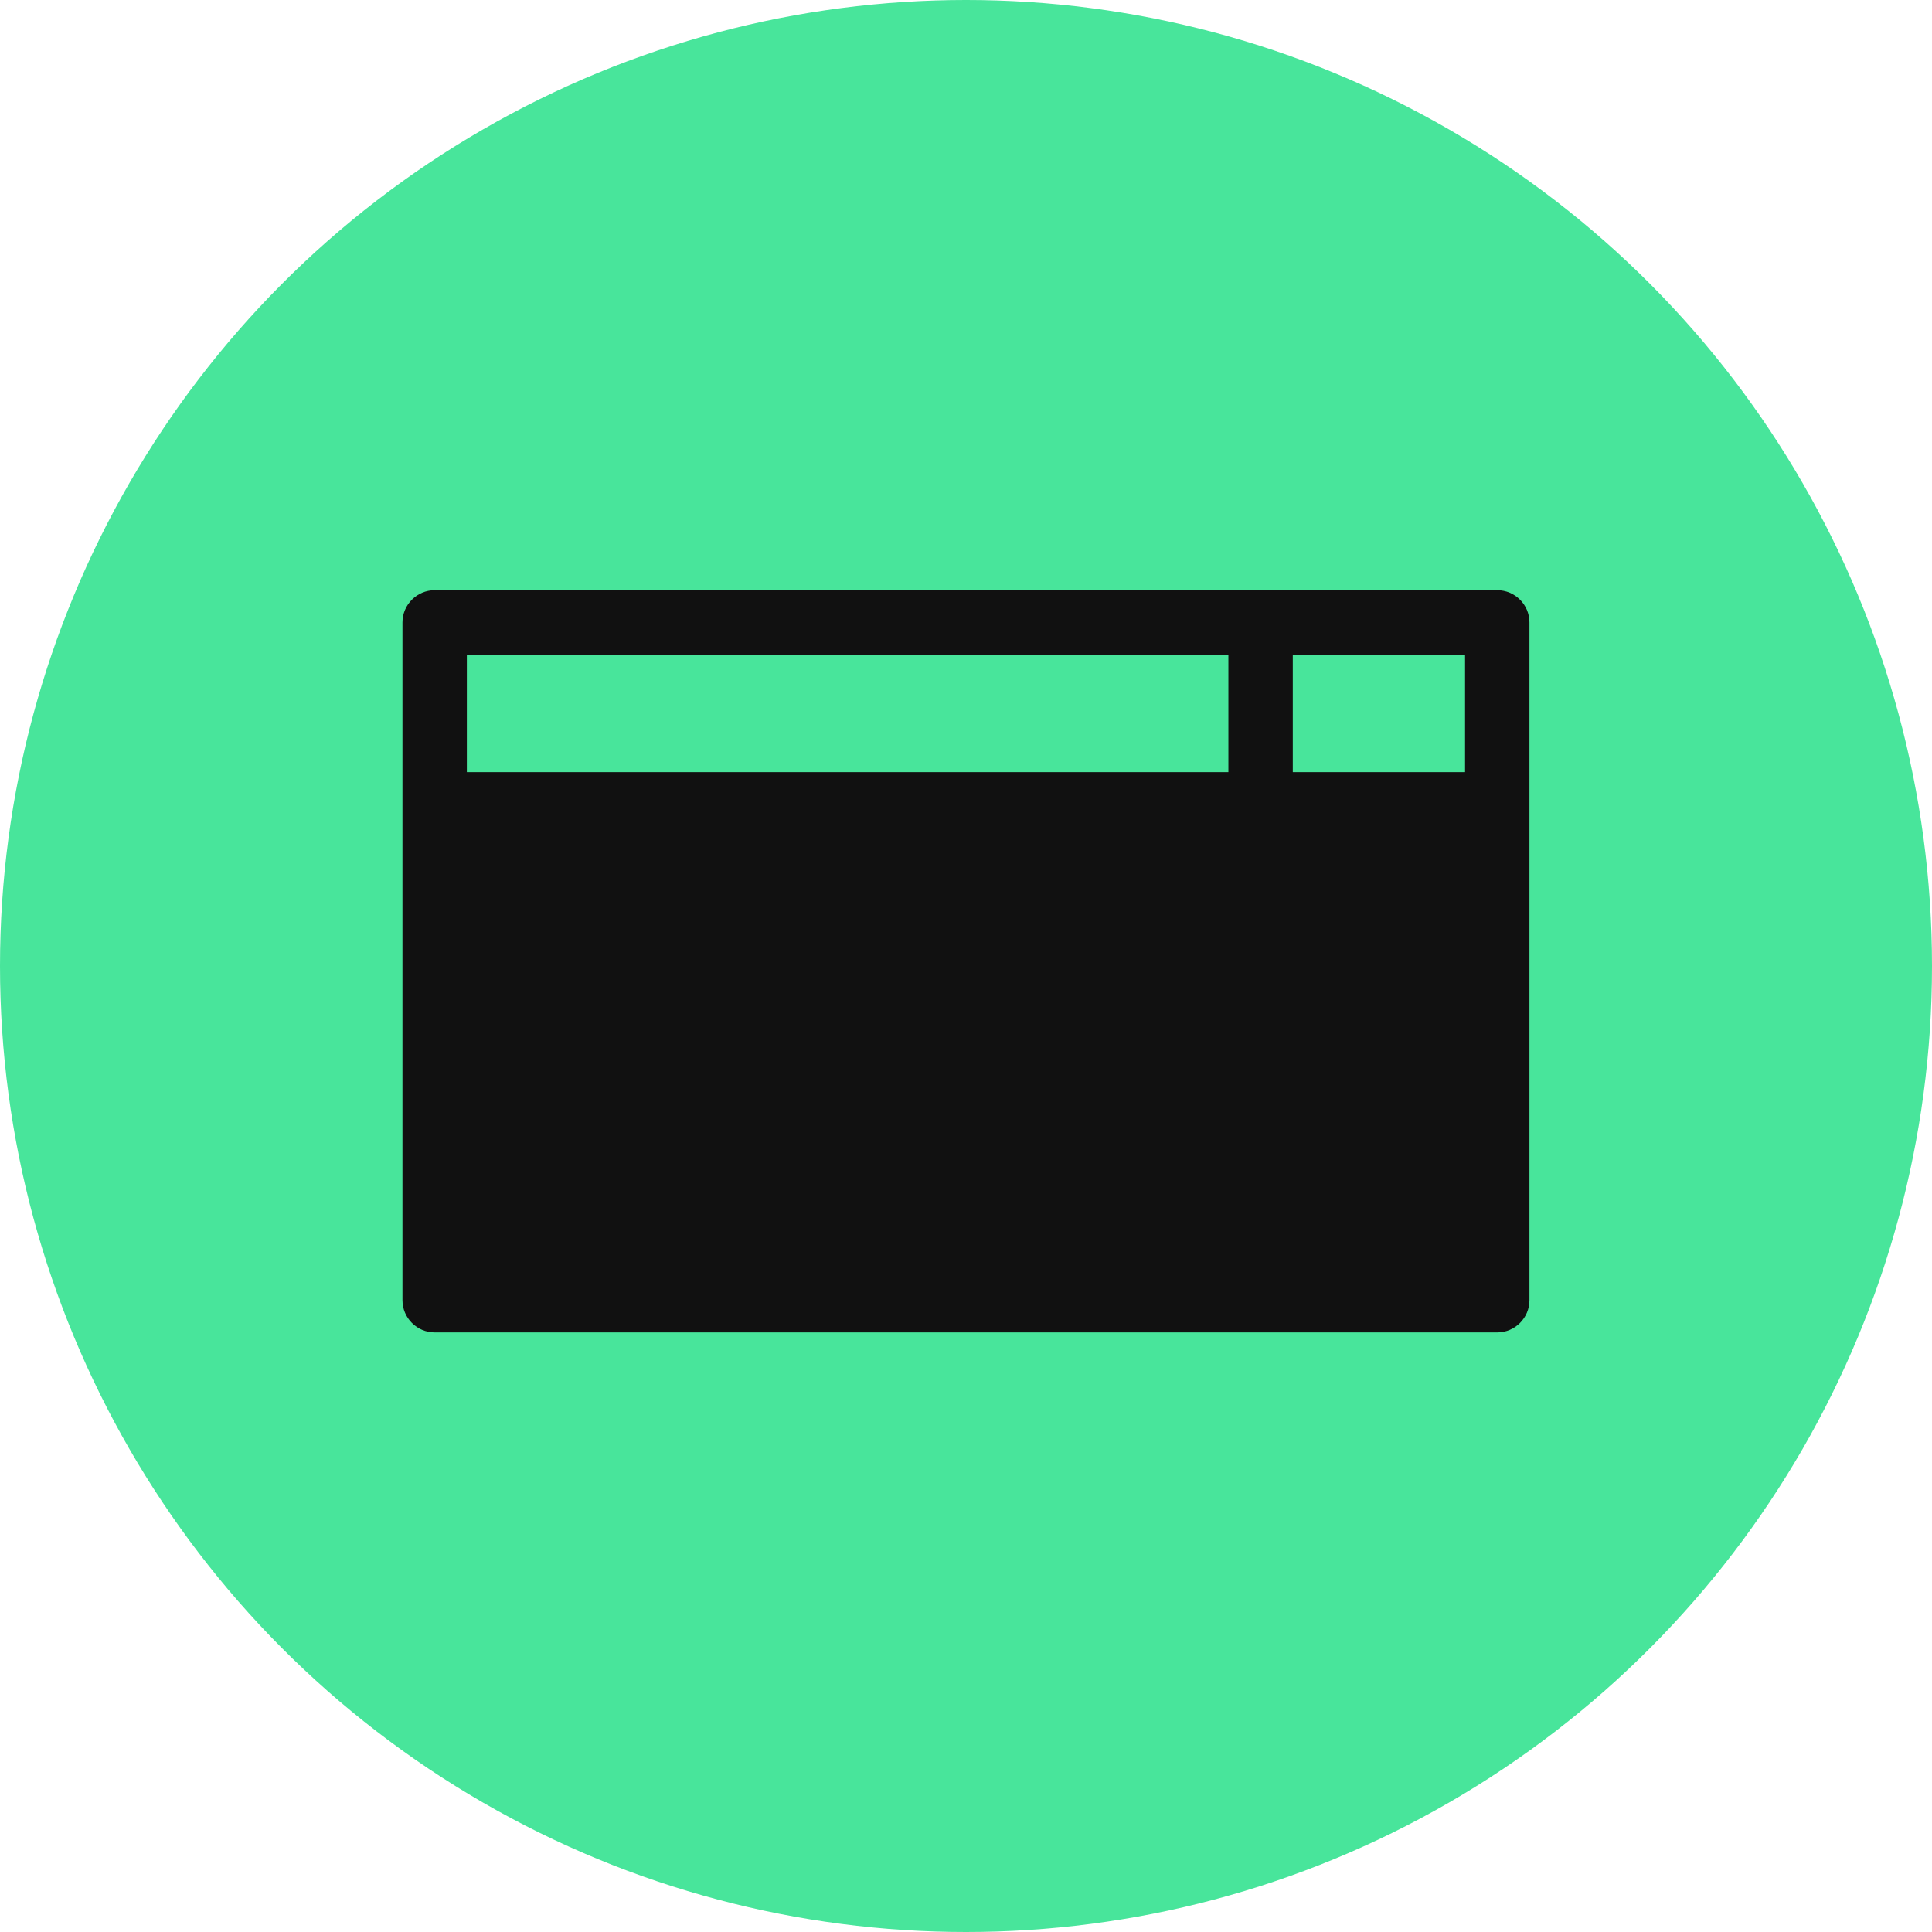 <svg width="64" height="64" viewBox="0 0 64 64" fill="none" xmlns="http://www.w3.org/2000/svg">
<circle cx="32" cy="32" r="32" fill="#48E59B"/>
<path d="M14.399 19.551H49.599C50.185 19.551 50.665 20.031 50.665 20.618V43.071C50.665 43.658 50.185 44.138 49.599 44.138H14.399C13.812 44.138 13.332 43.658 13.332 43.071V20.618C13.332 20.031 13.812 19.551 14.399 19.551ZM42.825 21.685V25.578H48.532V21.685H42.825ZM40.692 21.685H15.465V25.578H40.692V21.685Z" fill="#111111"/>
</svg>
